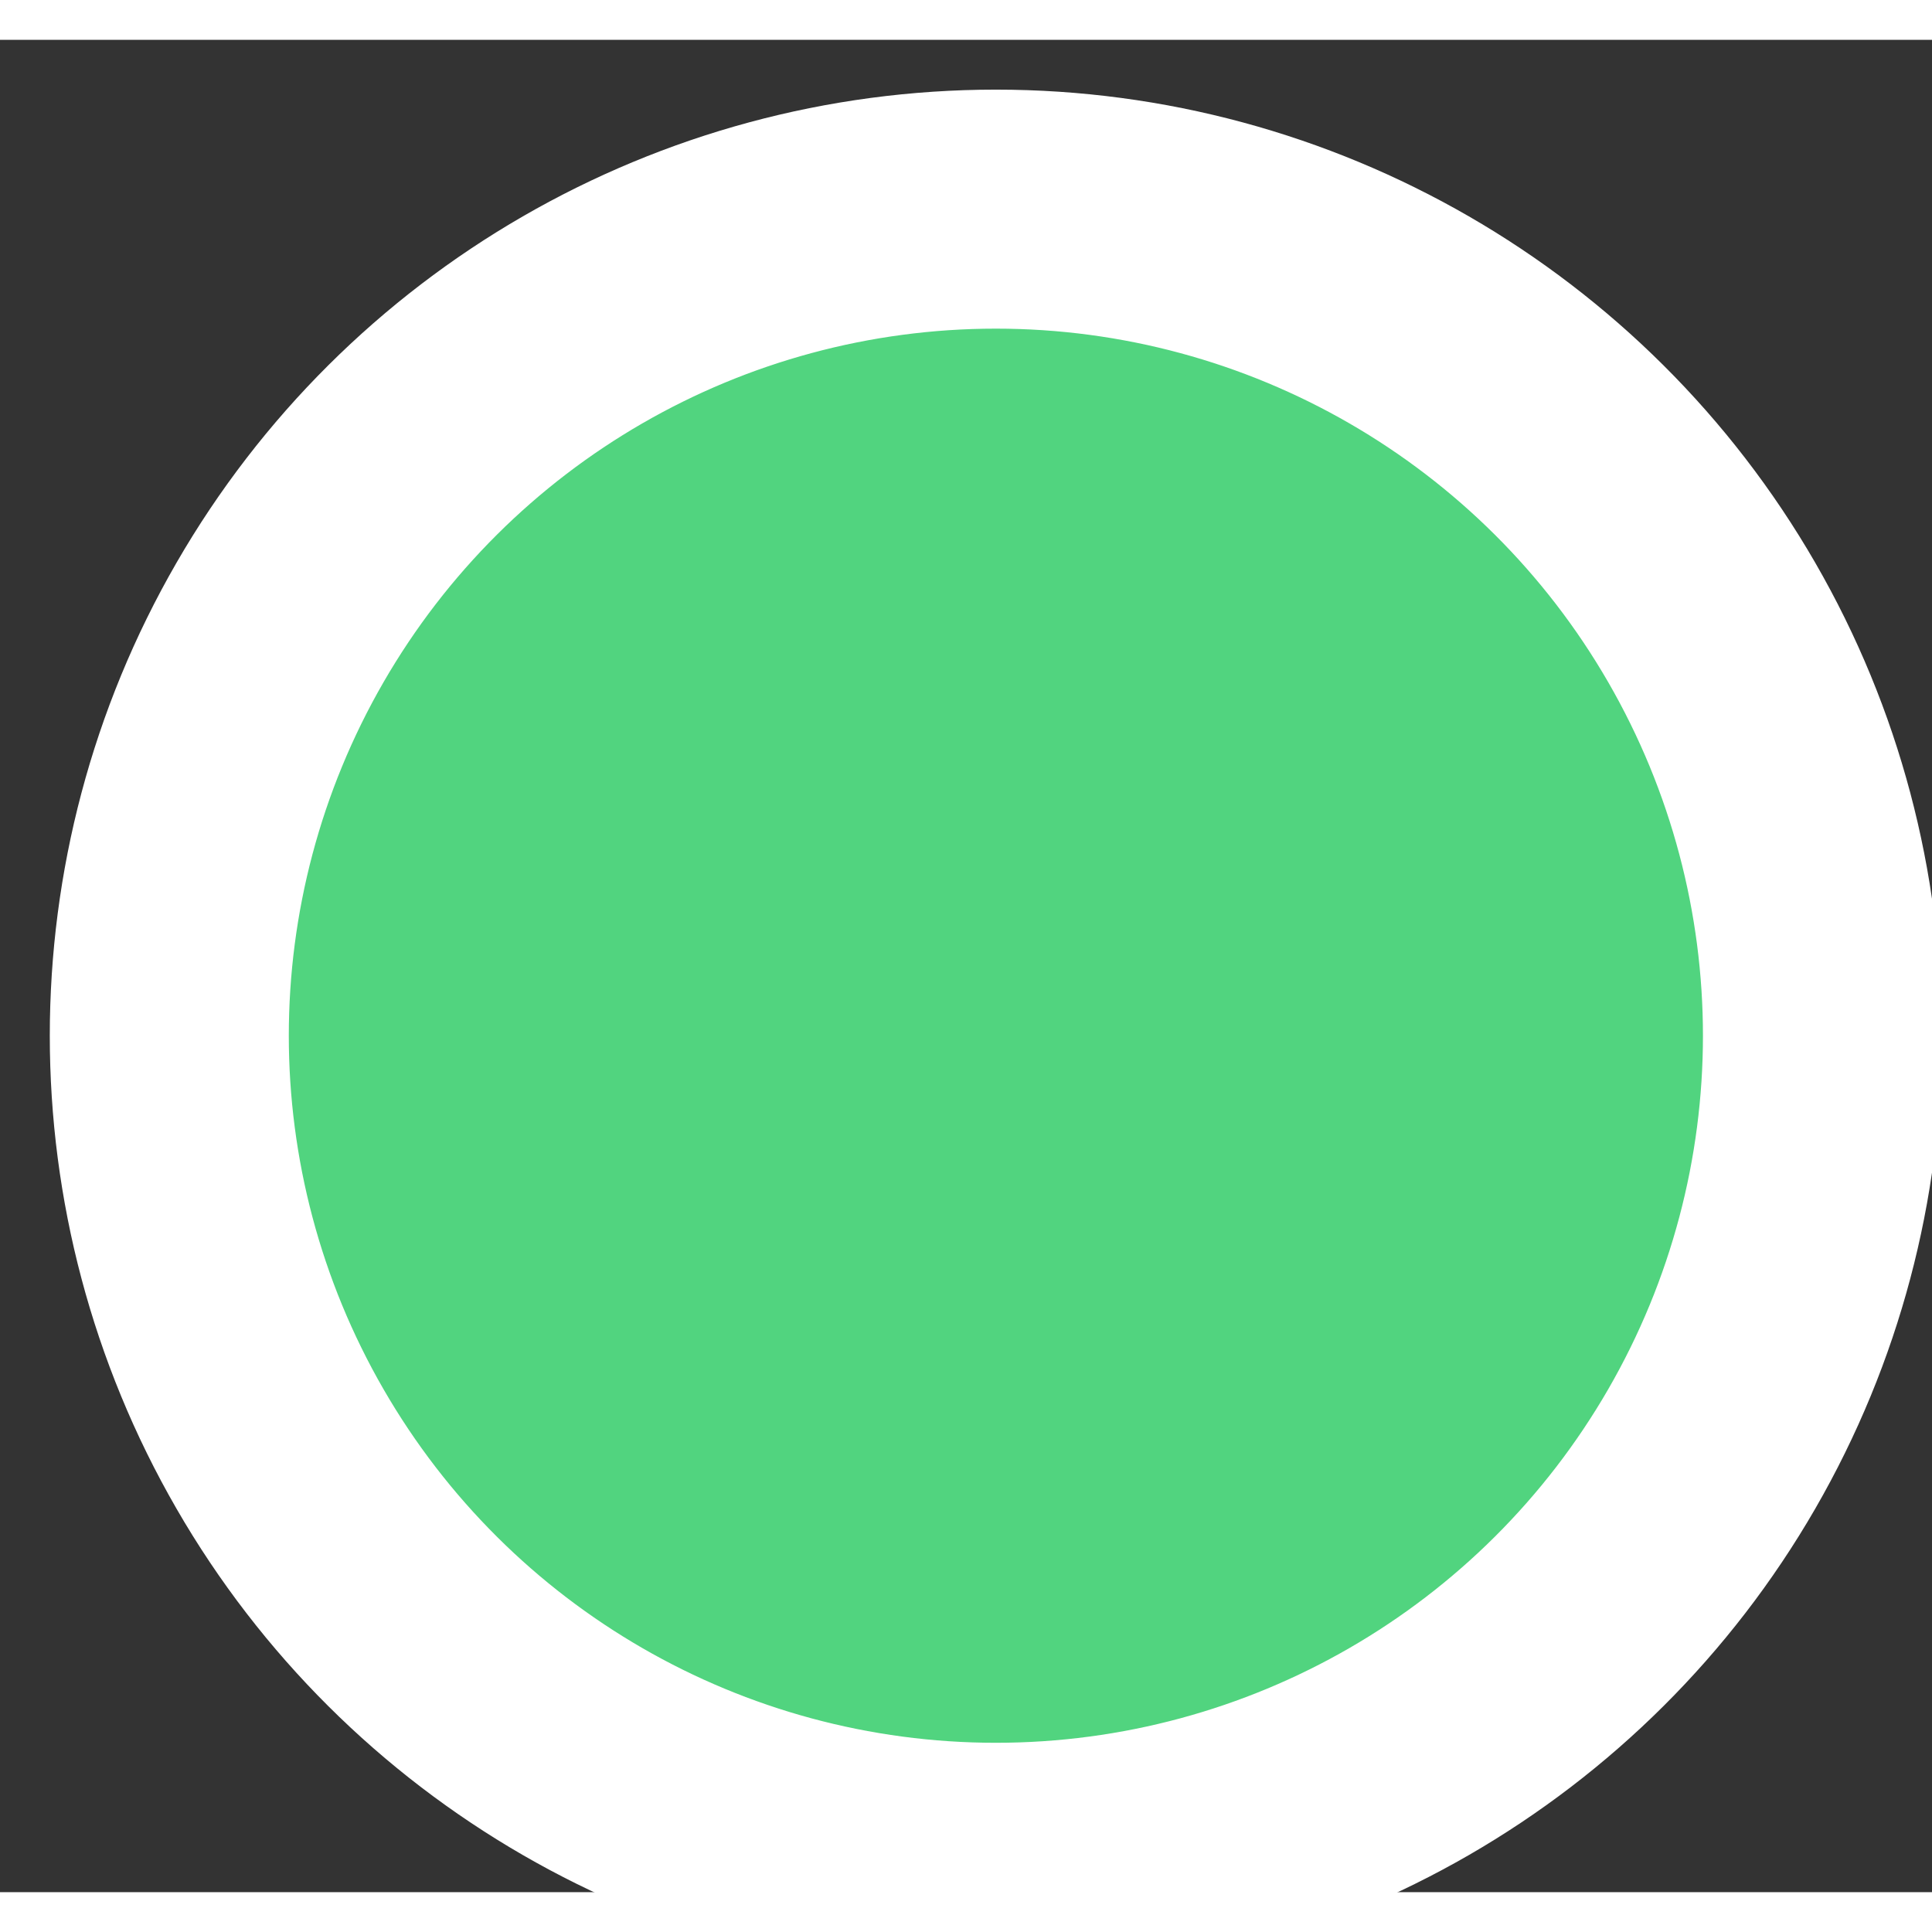 <svg xmlns="http://www.w3.org/2000/svg" version="1.1" viewBox="0 0 194 186" class="circliful" width="30" height="30"><rect x="0" y="0" width="194" height="186" fill="#333333" stroke="none"/>undefined
    <circle class="timer__border" cx="100" cy="100" r="90" fill="#fff" stroke="#fff" stroke-width="10" stroke-dasharray="" transform="rotate(-90,100,100)"></circle>
    <circle class="timer__circle" cx="100" cy="100" r="70" fill="#51D47F" stroke="#51D47F" stroke-width="2" stroke-dasharray="" transform="rotate(-90,100,100)"></circle>
    <circle cx="100" cy="100" r="20" fill="none"></circle>
</svg>